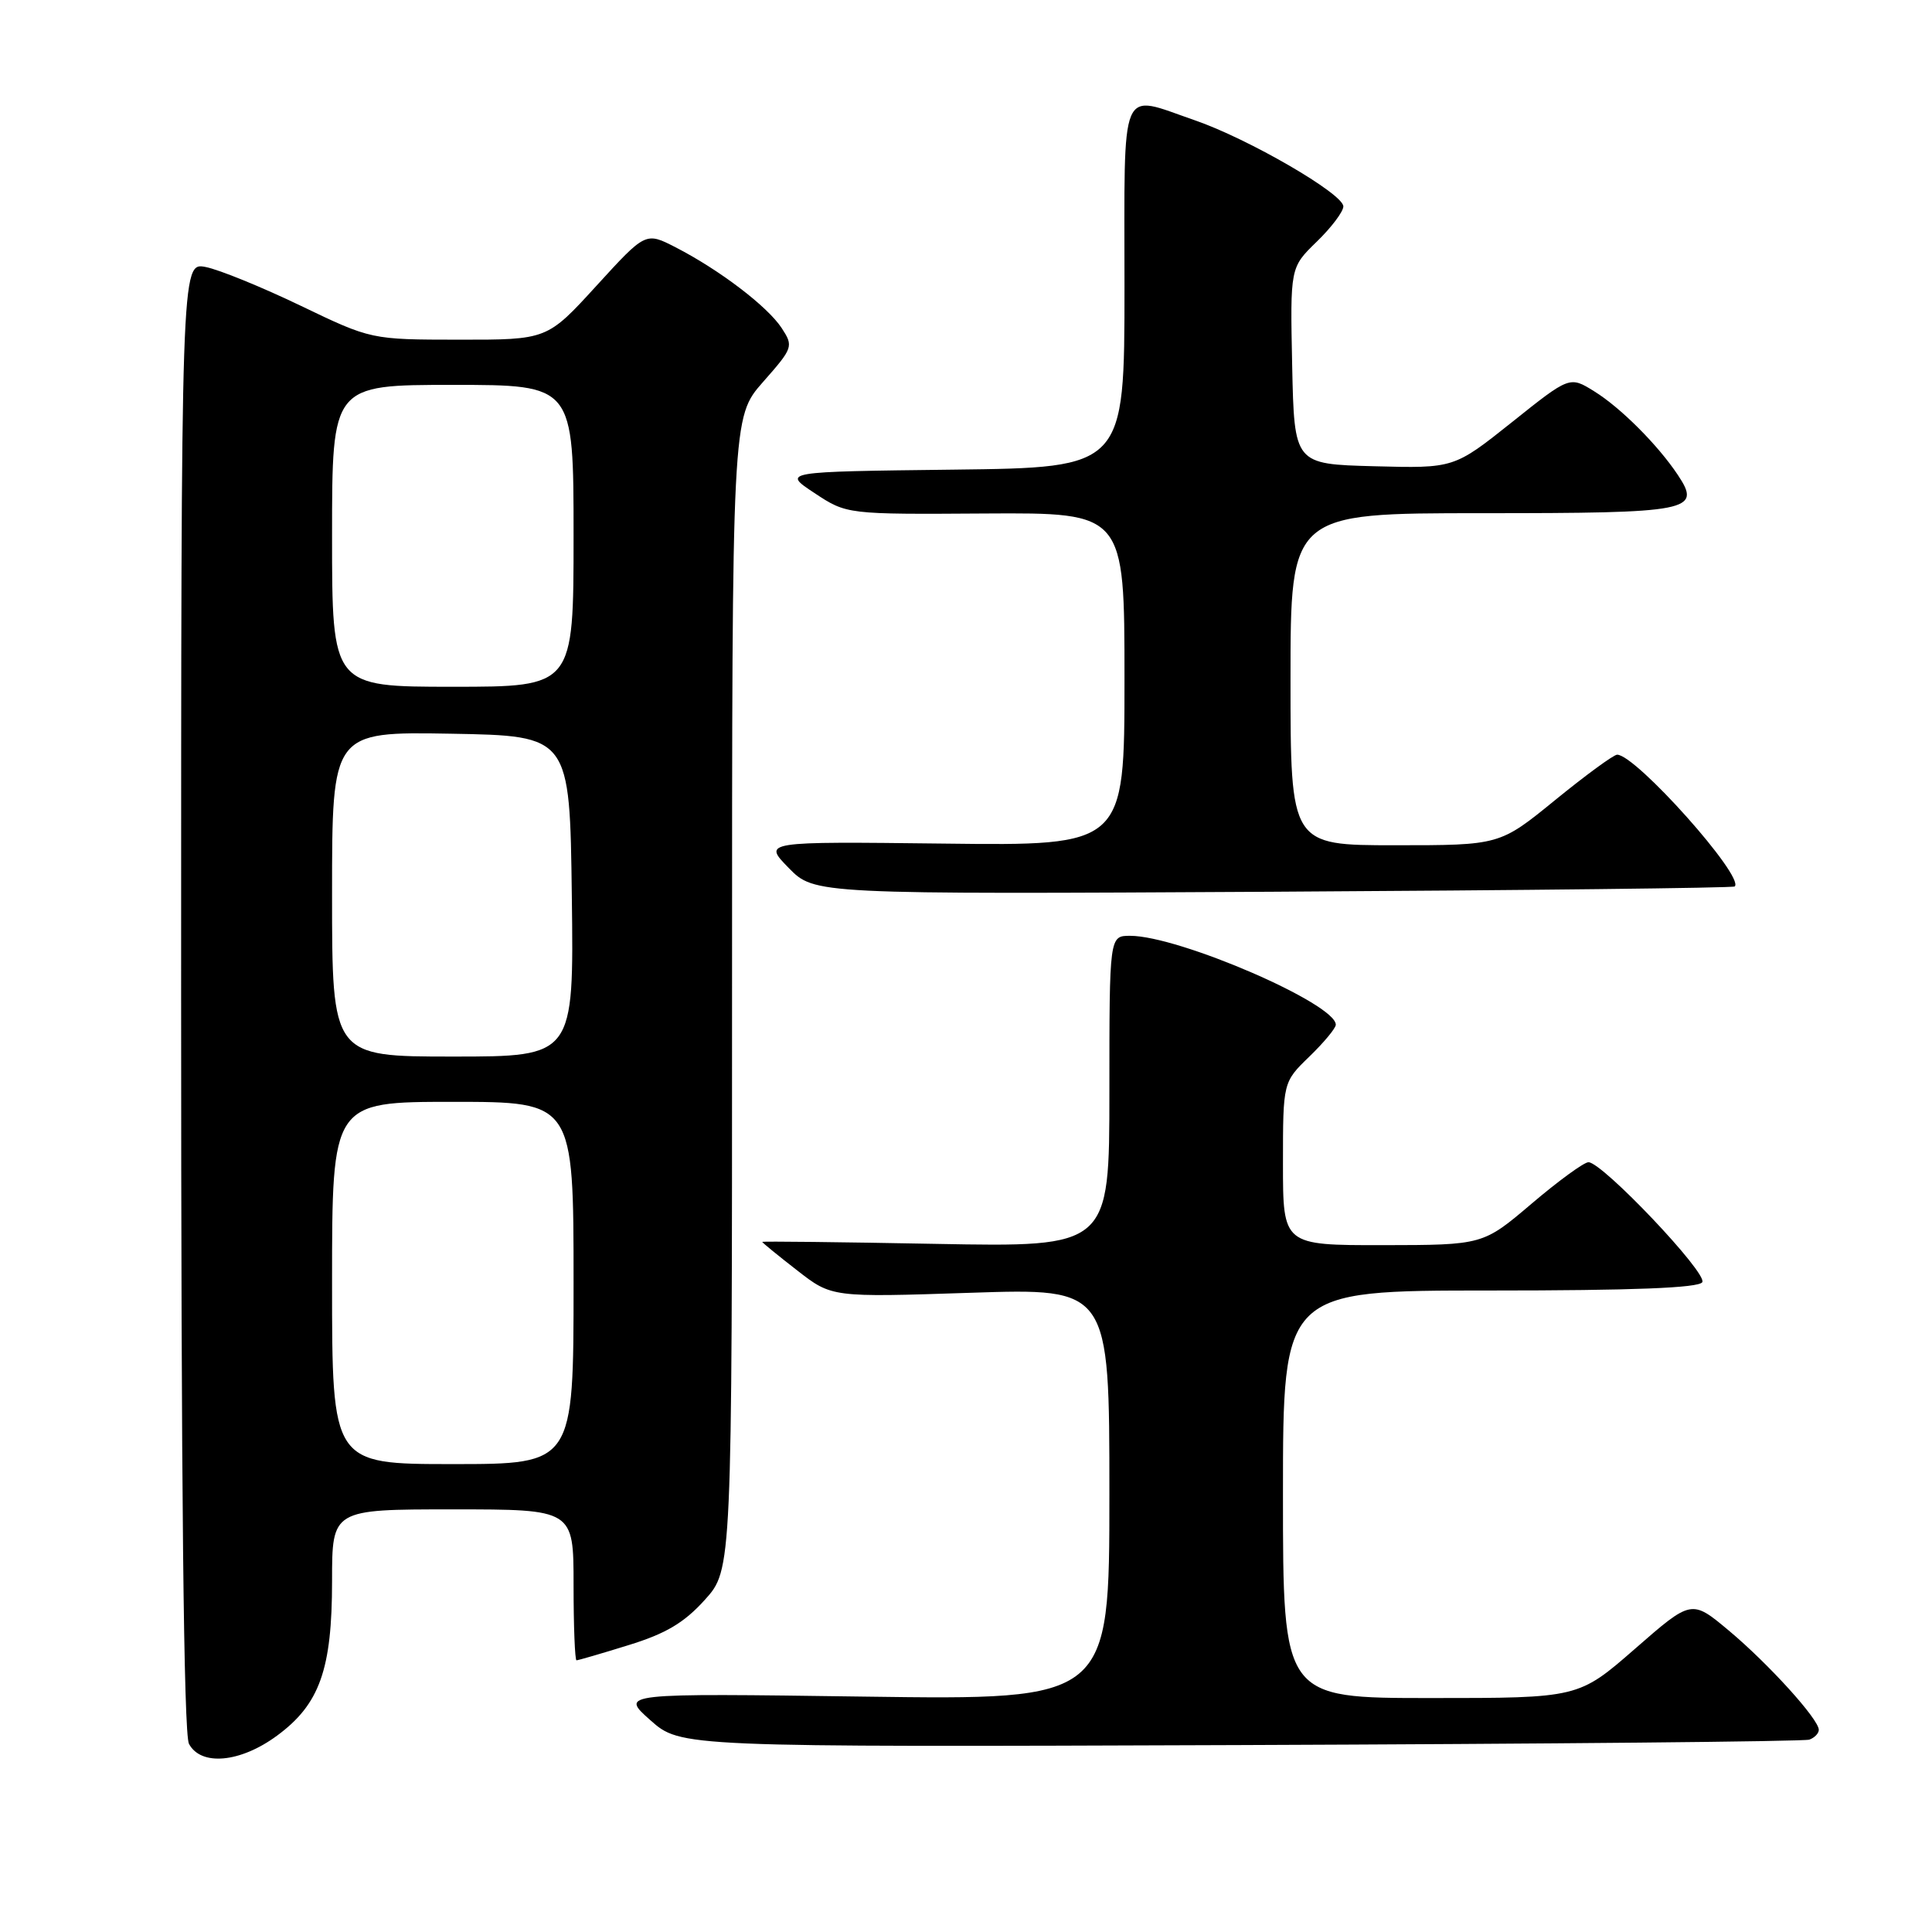 <?xml version="1.0" encoding="UTF-8" standalone="no"?>
<!DOCTYPE svg PUBLIC "-//W3C//DTD SVG 1.1//EN" "http://www.w3.org/Graphics/SVG/1.1/DTD/svg11.dtd" >
<svg xmlns="http://www.w3.org/2000/svg" xmlns:xlink="http://www.w3.org/1999/xlink" version="1.1" viewBox="0 0 256 256">
 <g >
 <path fill="currentColor"
d=" M 36.70 229.99 C 42.36 225.83 44.00 221.21 44.00 209.48 C 44.00 200.00 44.00 200.00 60.00 200.00 C 76.00 200.00 76.00 200.00 76.00 210.00 C 76.00 215.50 76.18 220.00 76.39 220.00 C 76.61 220.00 79.71 219.10 83.28 217.99 C 88.22 216.47 90.65 215.03 93.39 211.99 C 97.00 207.99 97.00 207.99 97.00 131.64 C 97.00 55.28 97.00 55.28 101.10 50.62 C 105.10 46.08 105.16 45.90 103.57 43.46 C 101.69 40.60 95.34 35.76 89.52 32.77 C 85.55 30.73 85.55 30.73 79.02 37.88 C 72.50 45.02 72.50 45.02 60.84 45.01 C 49.18 45.00 49.18 45.00 39.84 40.51 C 34.70 38.04 29.04 35.73 27.25 35.38 C 24.00 34.75 24.00 34.75 24.00 131.94 C 24.00 197.02 24.34 229.77 25.04 231.07 C 26.63 234.05 31.84 233.57 36.70 229.99 Z  M 239.75 230.51 C 240.44 230.26 241.00 229.68 241.00 229.21 C 241.00 227.81 234.36 220.48 229.08 216.06 C 224.14 211.93 224.14 211.93 216.65 218.47 C 209.16 225.00 209.16 225.00 189.58 225.00 C 170.00 225.00 170.00 225.00 170.00 198.00 C 170.00 171.00 170.00 171.00 197.44 171.00 C 216.36 171.00 225.09 170.66 225.56 169.90 C 226.29 168.72 212.32 154.00 210.48 154.00 C 209.89 154.00 206.50 156.47 202.95 159.49 C 196.50 164.97 196.50 164.97 183.25 164.99 C 170.00 165.00 170.00 165.00 170.00 154.20 C 170.00 143.39 170.00 143.39 173.50 140.00 C 175.43 138.13 177.00 136.24 177.00 135.78 C 177.00 132.99 156.21 124.00 149.75 124.00 C 147.00 124.00 147.00 124.00 147.00 144.63 C 147.00 165.25 147.00 165.25 124.00 164.82 C 111.35 164.58 101.00 164.46 101.00 164.56 C 101.00 164.65 103.07 166.35 105.61 168.32 C 110.21 171.91 110.21 171.91 128.61 171.30 C 147.00 170.69 147.00 170.69 147.00 197.98 C 147.00 225.26 147.00 225.26 114.57 224.81 C 82.15 224.36 82.15 224.36 86.17 227.93 C 90.19 231.50 90.19 231.50 164.35 231.23 C 205.13 231.08 239.06 230.76 239.75 230.51 Z  M 229.86 117.46 C 231.19 116.17 216.76 100.00 214.28 100.00 C 213.82 100.00 210.13 102.70 206.08 106.00 C 198.72 112.00 198.72 112.00 184.86 112.00 C 171.00 112.00 171.00 112.00 171.00 90.00 C 171.00 68.00 171.00 68.00 196.38 68.00 C 224.06 68.00 225.51 67.72 222.32 62.93 C 219.67 58.95 214.72 54.00 211.24 51.85 C 207.99 49.83 207.99 49.83 200.33 55.95 C 192.66 62.06 192.66 62.06 182.08 61.78 C 171.50 61.50 171.50 61.50 171.22 48.47 C 170.95 35.45 170.95 35.45 174.47 32.03 C 176.41 30.15 178.00 28.04 178.00 27.35 C 178.00 25.68 165.39 18.37 158.30 15.93 C 148.22 12.46 149.00 10.61 149.00 37.98 C 149.00 61.96 149.00 61.96 126.32 62.23 C 103.64 62.50 103.64 62.50 107.92 65.33 C 112.20 68.16 112.20 68.16 130.60 68.04 C 149.00 67.93 149.00 67.93 149.00 90.00 C 149.00 112.07 149.00 112.07 125.04 111.78 C 101.08 111.50 101.08 111.50 104.50 115.00 C 107.92 118.50 107.92 118.50 168.71 118.16 C 202.14 117.97 229.66 117.66 229.86 117.46 Z  M 44.00 170.00 C 44.00 146.00 44.00 146.00 60.00 146.00 C 76.00 146.00 76.00 146.00 76.00 170.00 C 76.00 194.00 76.00 194.00 60.00 194.00 C 44.00 194.00 44.00 194.00 44.00 170.00 Z  M 44.00 118.47 C 44.00 96.95 44.00 96.95 59.75 97.22 C 75.50 97.50 75.50 97.50 75.77 118.75 C 76.04 140.00 76.04 140.00 60.02 140.00 C 44.00 140.00 44.00 140.00 44.00 118.47 Z  M 44.00 71.00 C 44.00 51.00 44.00 51.00 60.00 51.00 C 76.00 51.00 76.00 51.00 76.00 71.00 C 76.00 91.00 76.00 91.00 60.00 91.00 C 44.00 91.00 44.00 91.00 44.00 71.00 Z "/>
</g>
</svg>